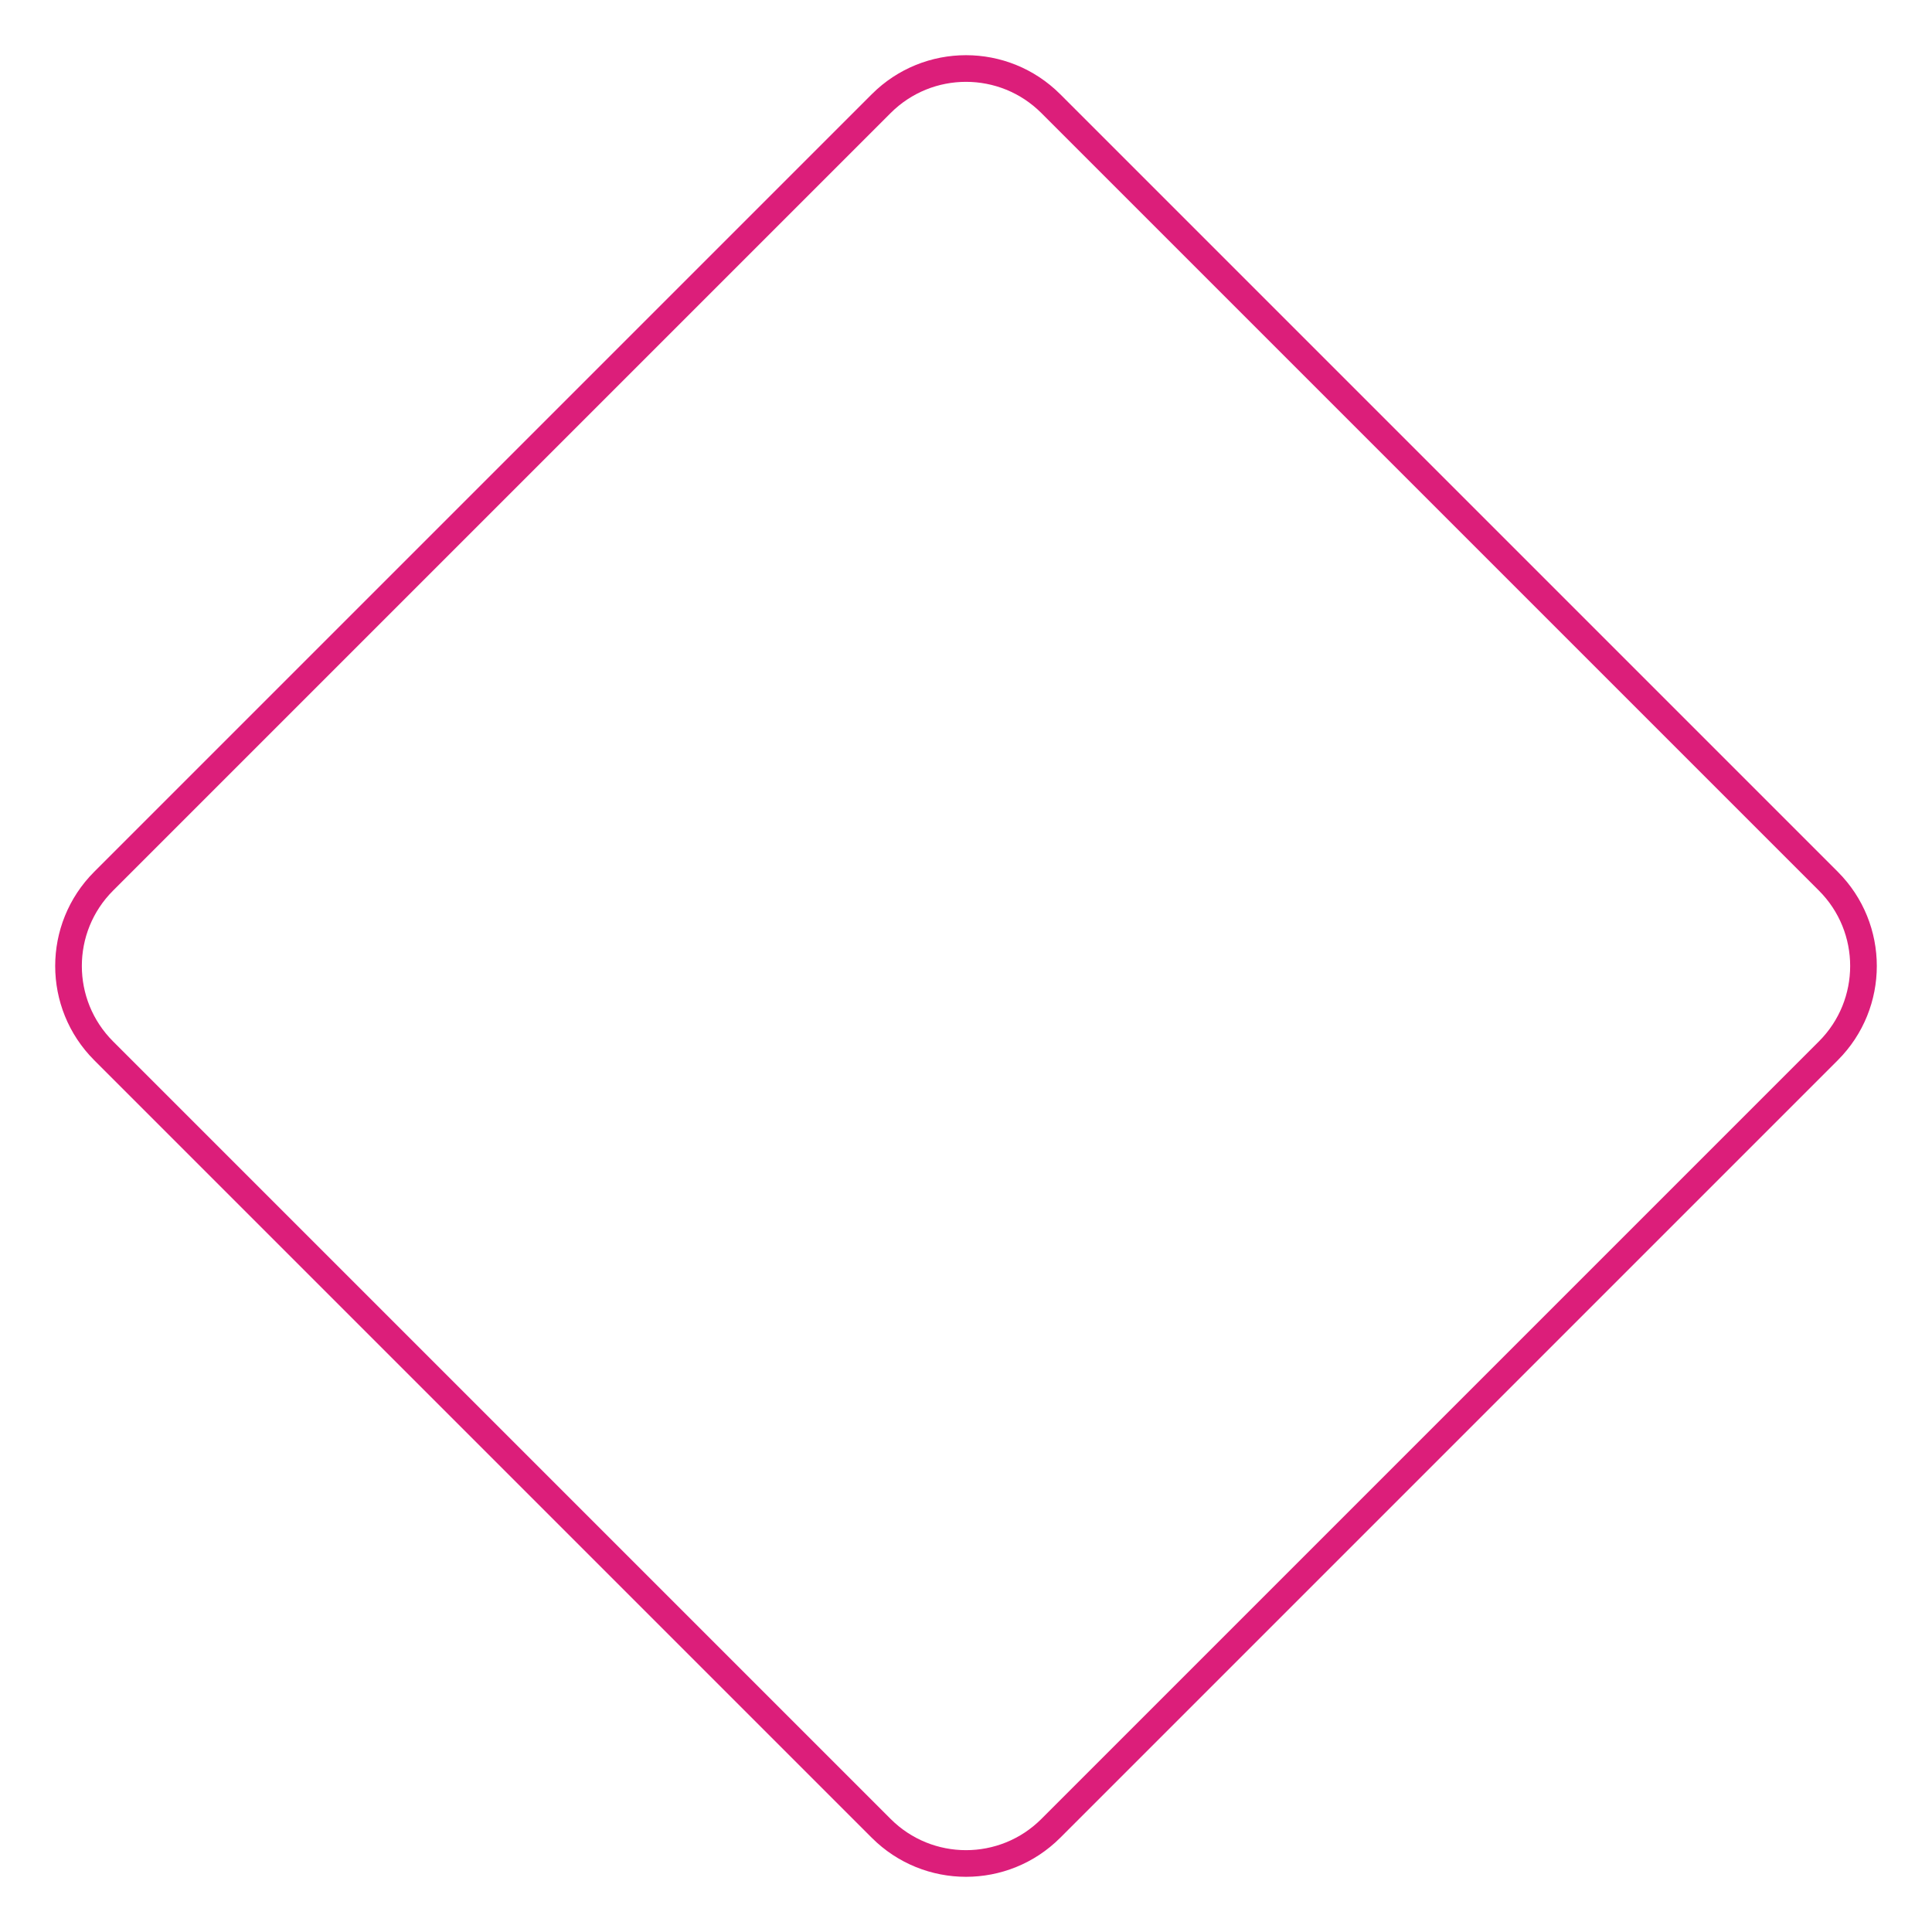 <svg width="290" height="290" viewBox="0 0 290 290" fill="none" xmlns="http://www.w3.org/2000/svg">
<path d="M132.272 15.556C139.302 8.527 150.698 8.527 157.728 15.556L274.444 132.272C281.473 139.301 281.473 150.698 274.444 157.728L157.728 274.444C150.698 281.473 139.302 281.473 132.272 274.444L15.556 157.728C8.527 150.698 8.527 139.301 15.556 132.272L132.272 15.556Z" stroke="#DC1E7A" stroke-width="4"/>
</svg>
